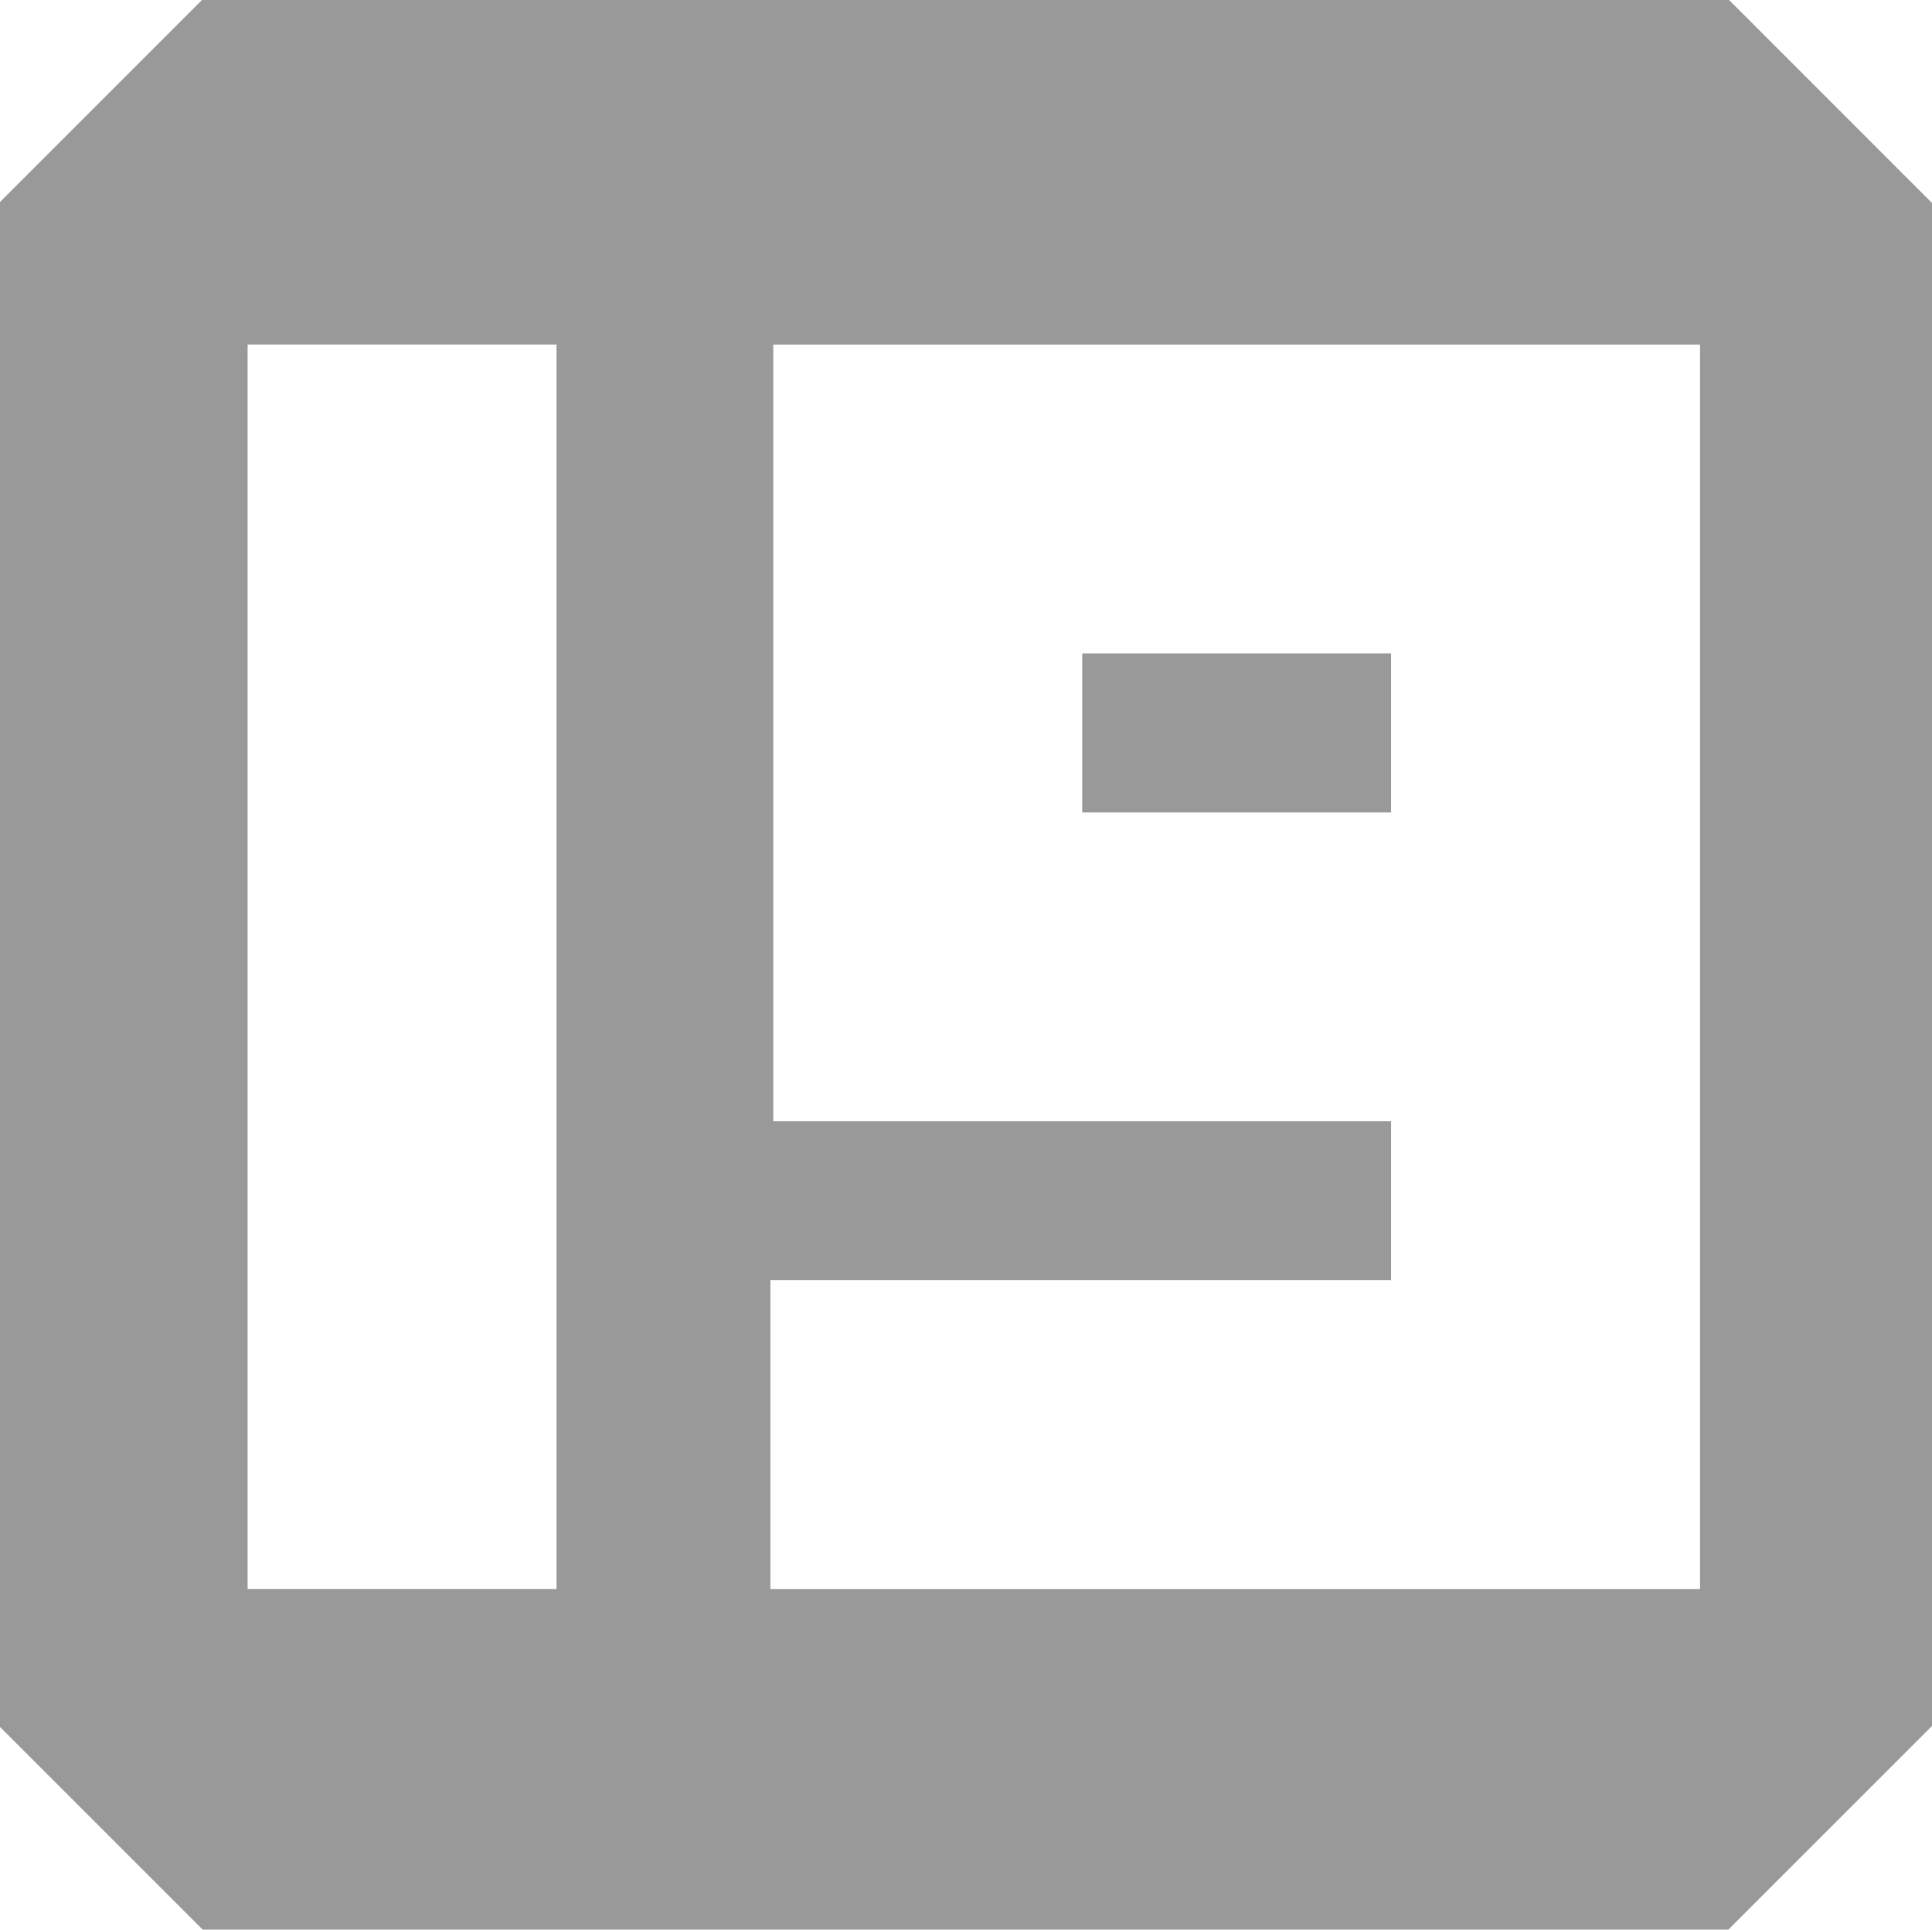 <?xml version="1.0" encoding="UTF-8" standalone="no"?>
<!-- Created with Inkscape (http://www.inkscape.org/) -->

<svg
   width="100%"
   height="100%"
   viewBox="0 0 64.675 64.612"
   version="1.1"
   id="svg1"
   xmlns="http://www.w3.org/2000/svg"
   xmlns:svg="http://www.w3.org/2000/svg">
  <defs
     id="defs1">
    <clipPath
       clipPathUnits="userSpaceOnUse"
       id="clipPath88">
      <path
         d="M 0,500 H 500 V 0 H 0 Z"
         transform="translate(-319.658,-190.749)"
         id="path88" />
    </clipPath>
  </defs>
  <g
     id="layer1"
     transform="translate(-53.417,-107.914)">
    <path
       id="path87"
       clip-path="url(#clipPath88)"
       style="fill:#999;fill-opacity:1;fill-rule:nonzero;stroke:none"
       transform="matrix(0.353,0,0,-0.353,110.327,161.123)"
       d="m 0,0 h -88.159 v 29.299 h 58.86 v 15.08 h -58.589 v 73.669 H 0 Z m -108.442,0.004 h -29.294 v 118.048 h 29.294 z m 111.1,150.825 h -144.63 l -19.35,-19.36 v -144.44 l 19.35,-19.351 H 2.658 l 19.35,19.351 v 144.44 z M -29.3,88.758 h -29.29 v -15.08 h 29.29 z" />
  </g>
</svg>
